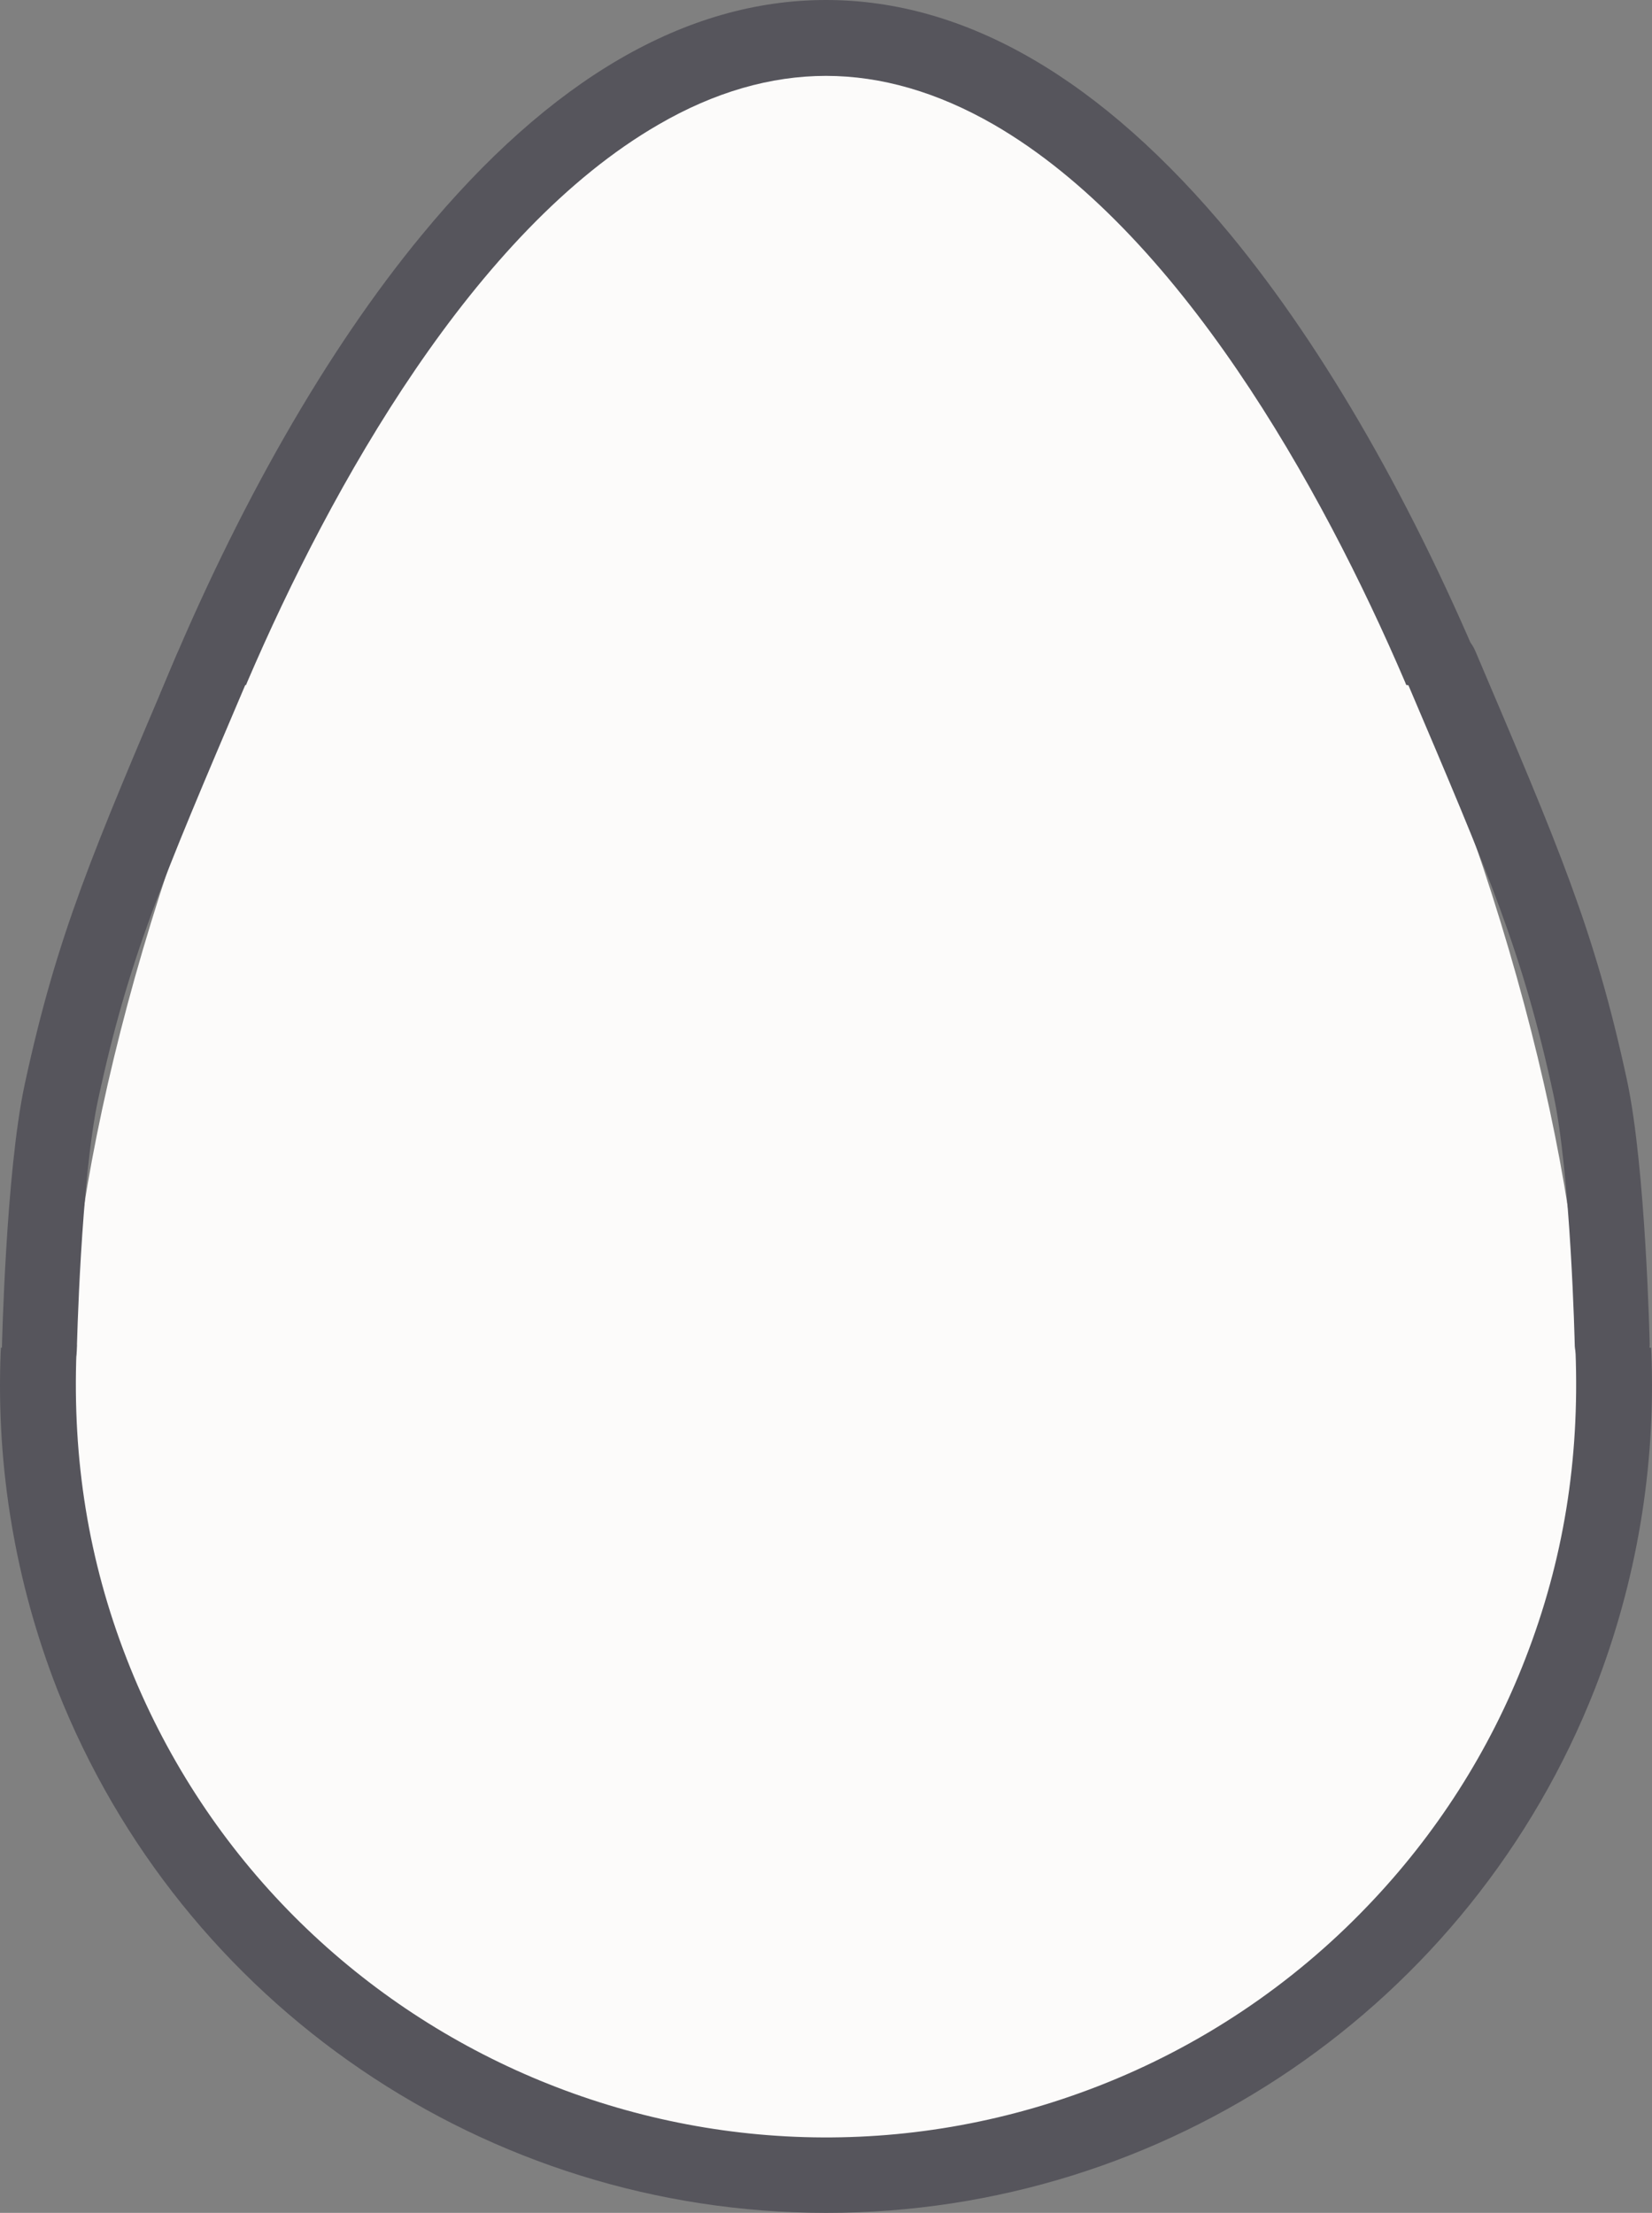<?xml version="1.0" encoding="UTF-8" standalone="no"?>
<!-- Generator: Adobe Illustrator 19.2.1, SVG Export Plug-In . SVG Version: 6.00 Build 0)  -->

<svg
   xmlns:dc="http://purl.org/dc/elements/1.1/"
   xmlns:cc="http://creativecommons.org/ns#"
   xmlns:rdf="http://www.w3.org/1999/02/22-rdf-syntax-ns#"
   xmlns:svg="http://www.w3.org/2000/svg"
   xmlns="http://www.w3.org/2000/svg"
   xmlns:sodipodi="http://sodipodi.sourceforge.net/DTD/sodipodi-0.dtd"
   xmlns:inkscape="http://www.inkscape.org/namespaces/inkscape"
   version="1.1"
   id="Layer_1"
   x="0px"
   y="0px"
   viewBox="0 0 546.628 732"
   xml:space="preserve"
   inkscape:version="0.48.4 r9939"
   width="100%"
   height="100%"
   sodipodi:docname="parts.svg"><rect x="0" y="0" width="546.628" height="732" fill="#808080" stroke="none"/><defs
     id="defs41" /><sodipodi:namedview
     pagecolor="#ffffff"
     bordercolor="#666666"
     borderopacity="1"
     objecttolerance="10"
     gridtolerance="10"
     guidetolerance="10"
     inkscape:pageopacity="0"
     inkscape:pageshadow="2"
     inkscape:window-width="1855"
     inkscape:window-height="1056"
     id="namedview39"
     showgrid="false"
     inkscape:zoom="0.86937849"
     inkscape:cx="38.285199"
     inkscape:cy="448.94725"
     inkscape:window-x="65"
     inkscape:window-y="24"
     inkscape:window-maximized="1"
     inkscape:current-layer="Layer_1"
     fit-margin-top="0"
     fit-margin-left="0"
     fit-margin-right="0"
     fit-margin-bottom="0" /><style
     type="text/css"
     id="style3">
	.st0{fill:#FCFBFA;}
	.st1{fill:#252526;}
	.st2{fill:#E0E0E0;}
	.st3{fill:#56555C;}
</style><title
     id="title5">Egghead_Logo_simple</title><g
     id="g3948"
     transform="translate(-96.986,-17.9)"><path
       id="path7"
       d="M 370.3,40.5 C 508.8,40.5 621,338.1 621,476.6 621,615.1 508.8,727.3 370.3,727.3 231.8,727.3 119.5,615.1 119.5,476.6 119.5,338.1 231.8,40.5 370.3,40.5 z"
       class="st0"
       inkscape:connector-curvature="0"
       style="fill:#fcfbfa" /><path
       id="path21"
       d="M 151,245 C 175.6,185.3 205.2,133.6 236.5,95.7 279,44.1 324,17.9 370.3,17.9 c 46.3,0 91.3,26.2 133.9,77.7 31.3,38 60.9,89.7 85.5,149.4 l 1.2,2.9 -3.1,-0.4 c -8.7,-1.1 -15.8,-2 -24.4,-2.9 l -1.1,-0.1 -0.4,-1 C 534.2,178.8 486.9,94.4 425.8,59.1 407.2,48.4 388.6,43 370.3,43 c -18.3,0 -37,5.4 -55.4,16.1 -61,35.2 -108.2,119.4 -136.1,184.4 l -0.4,1 -1.1,0.1 c -8.7,0.9 -15.8,1.8 -24.4,2.9 l -3.1,0.4 1.2,-2.9 z"
       class="st3"
       inkscape:connector-curvature="0"
       style="fill:#56555c" /><path
       id="path31"
       d="M 370.3,749.9 C 258,749.9 157.1,681.2 115.9,576.7 102.1,541.3 95.7,503.4 97.2,465.4 l 0.1,-1.7 H 99 c 8.9,-0.2 15,-0.5 21.4,-0.8 l 2,-0.1 -0.1,2 c -1.4,36.1 4,69.4 16.6,101.8 49.7,127.8 193.6,191.1 321.4,141.4 33.7,-13.1 64.1,-33.4 89.1,-59.5 22.7,-23.6 40.5,-51.4 52.3,-81.9 12.6,-32.4 18,-65.7 16.6,-101.8 l -0.1,-2 2,0.1 c 8.9,0.5 15,0.6 21.4,0.8 h 1.7 l 0.1,1.7 c 1.5,38 -4.9,75.8 -18.7,111.2 -41.1,104.6 -142,173.4 -254.4,173.3 z"
       class="st3"
       inkscape:connector-curvature="0"
       style="fill:#56555c" /><path
       sodipodi:nodetypes="cac"
       inkscape:connector-curvature="0"
       id="path3890"
       d="m 110.017,464.036 c 0,0 1.289,-57.219 7.308,-85.02 10.435,-48.194 21.664,-74.188 49.432,-139.43"
       style="fill:none;stroke:#56555c;stroke-width:24.8;stroke-linecap:round;stroke-linejoin:miter;stroke-miterlimit:4;stroke-opacity:1;stroke-dasharray:none" /><path
       sodipodi:nodetypes="cac"
       inkscape:connector-curvature="0"
       id="path3890-7"
       d="m 630.447,462.485 c 0,0 -1.289,-57.219 -7.308,-85.02 -10.435,-48.194 -21.664,-74.188 -49.432,-139.43"
       style="fill:none;stroke:#56555c;stroke-width:24.8;stroke-linecap:round;stroke-linejoin:miter;stroke-miterlimit:4;stroke-opacity:1;stroke-dasharray:none" /></g></svg>